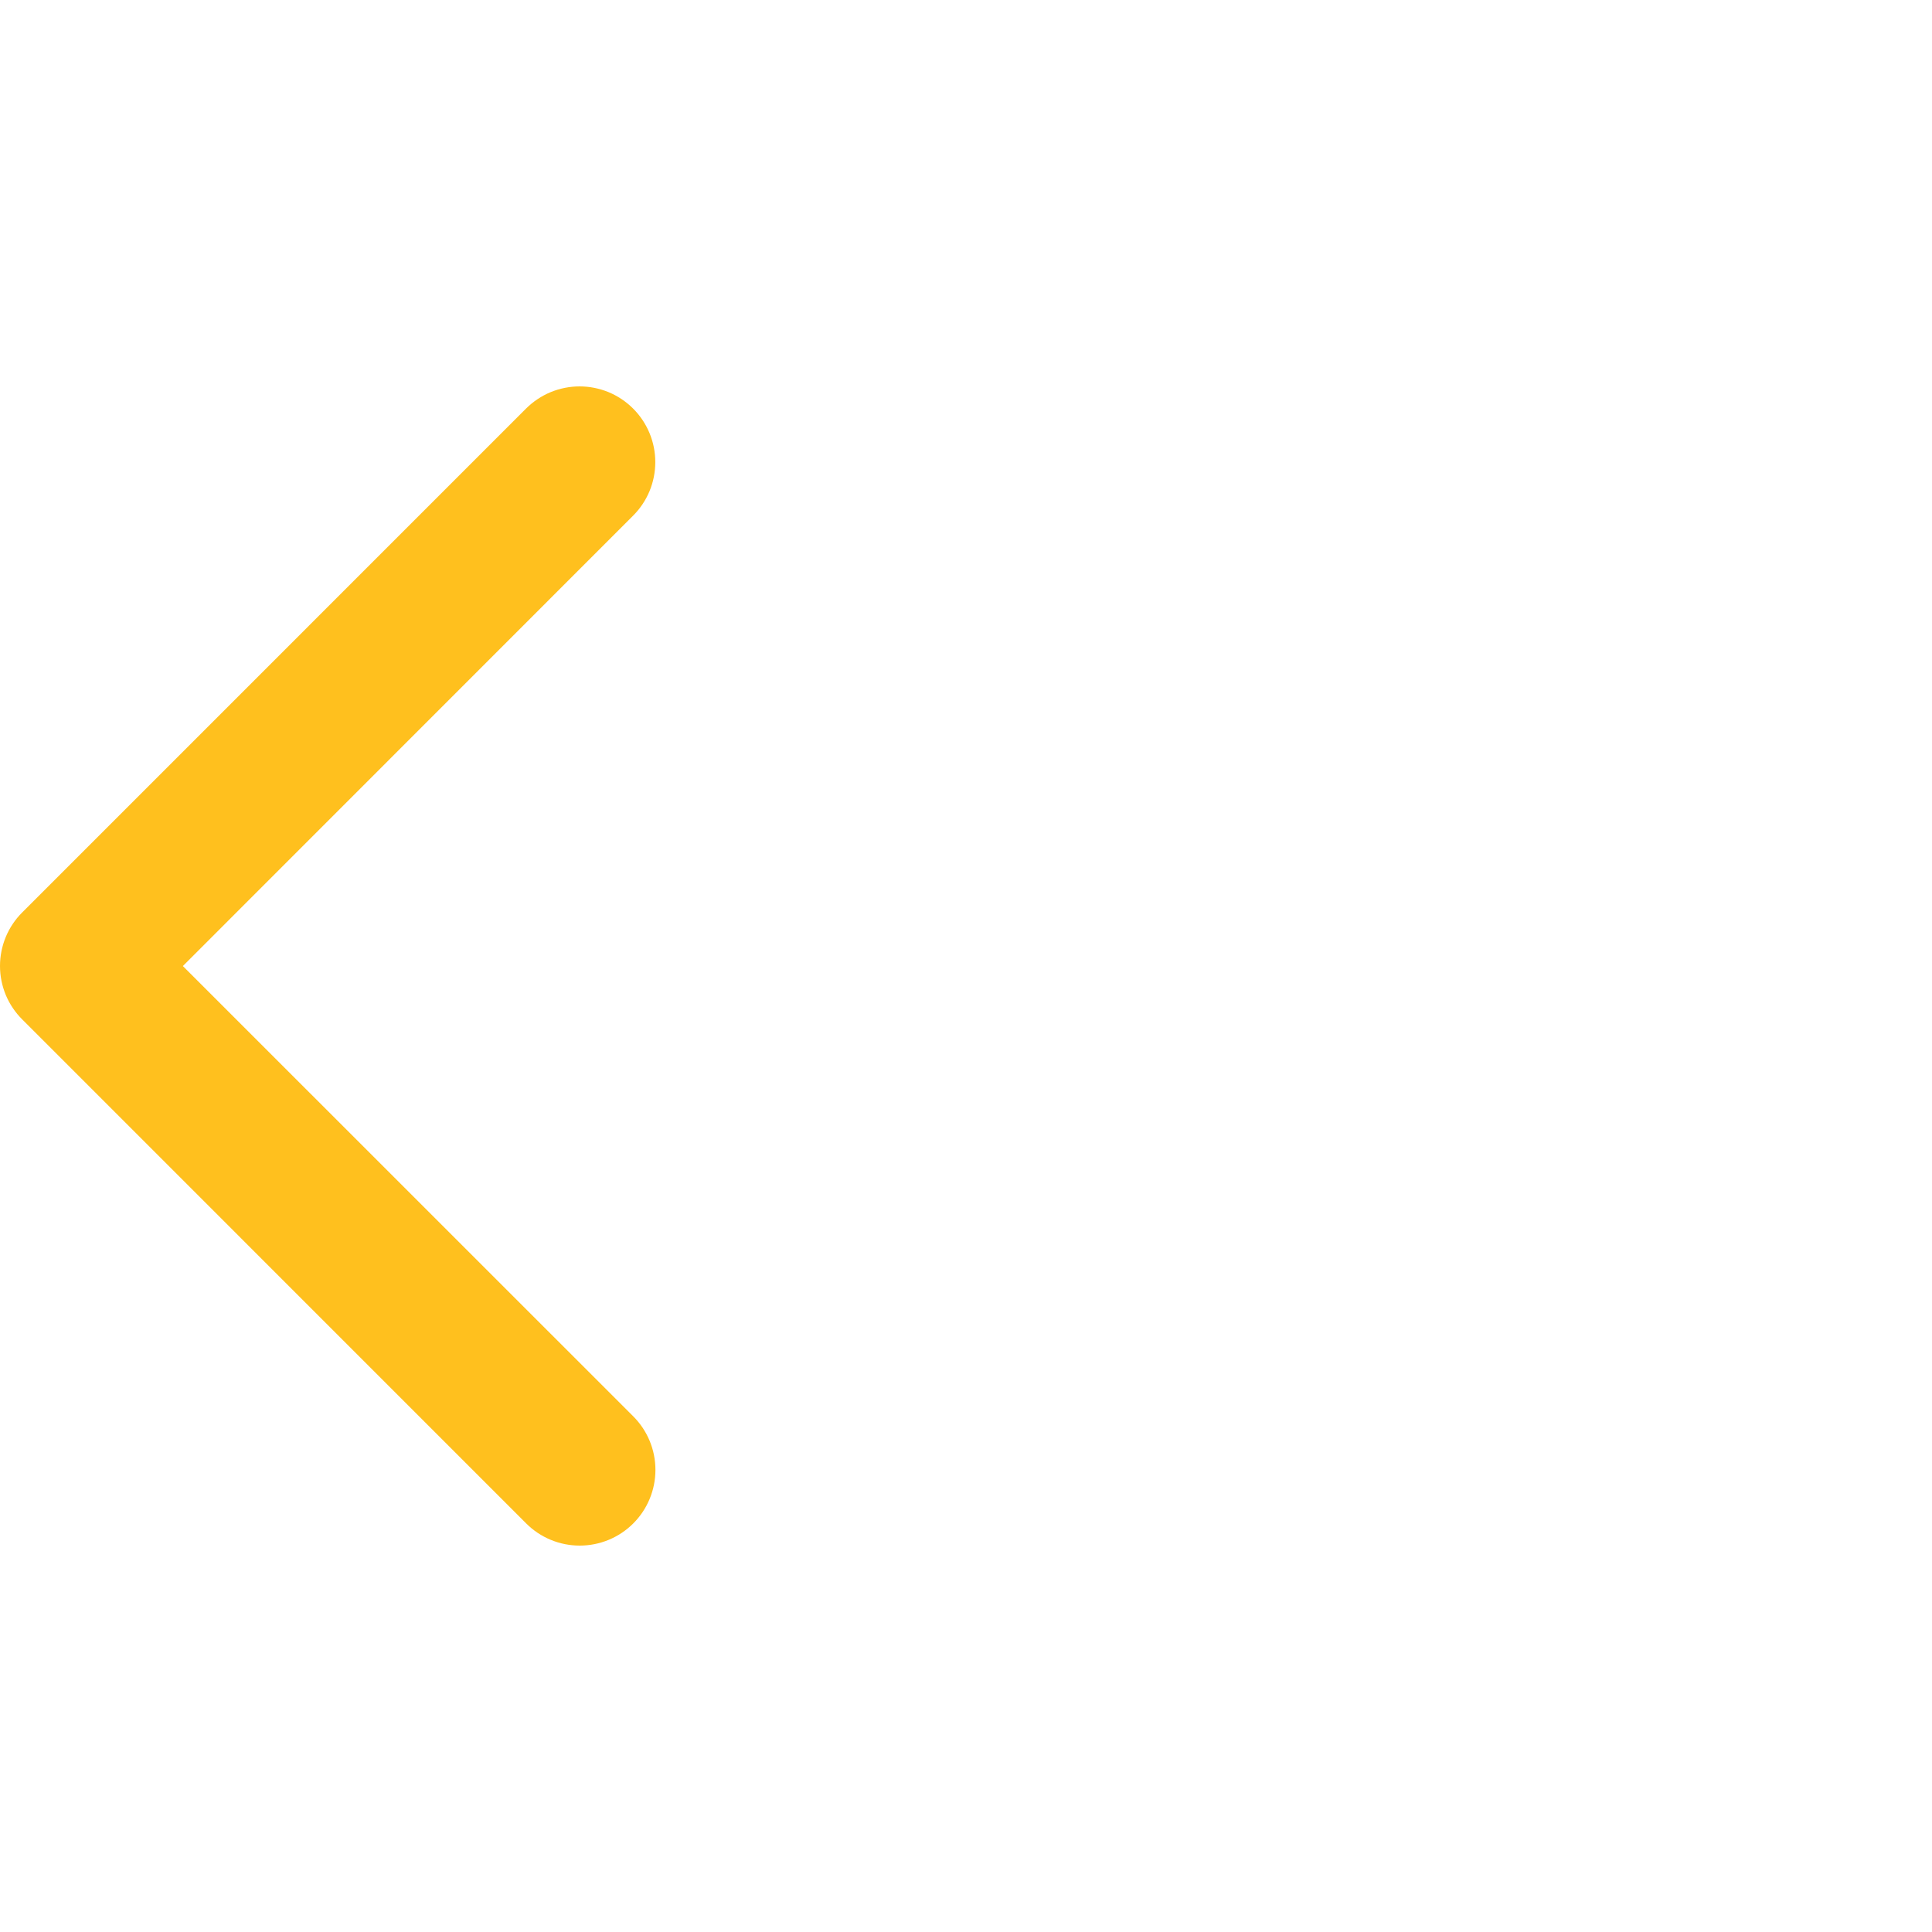<svg width="40" height="40" viewBox="0 0 40 40" fill="none" xmlns="http://www.w3.org/2000/svg">
<path d="M0.462 21.108L10.894 31.541C11.188 31.835 11.587 32 12.002 32C12.418 32 12.817 31.835 13.111 31.541C13.405 31.247 13.57 30.848 13.57 30.432C13.57 30.017 13.405 29.618 13.111 29.324L3.786 20.001L13.108 10.676C13.254 10.53 13.369 10.358 13.448 10.168C13.527 9.977 13.567 9.773 13.567 9.568C13.567 9.362 13.527 9.158 13.448 8.968C13.369 8.777 13.254 8.605 13.108 8.459C12.963 8.314 12.79 8.198 12.6 8.119C12.409 8.041 12.206 8 12 8C11.794 8 11.59 8.041 11.4 8.119C11.21 8.198 11.037 8.314 10.891 8.459L0.459 18.892C0.313 19.037 0.198 19.21 0.119 19.4C0.04 19.591 -0 19.795 -1.90735e-06 20C0 20.206 0.041 20.41 0.12 20.601C0.2 20.791 0.316 20.963 0.462 21.108Z" fill="#FFC01E"/>
</svg>

